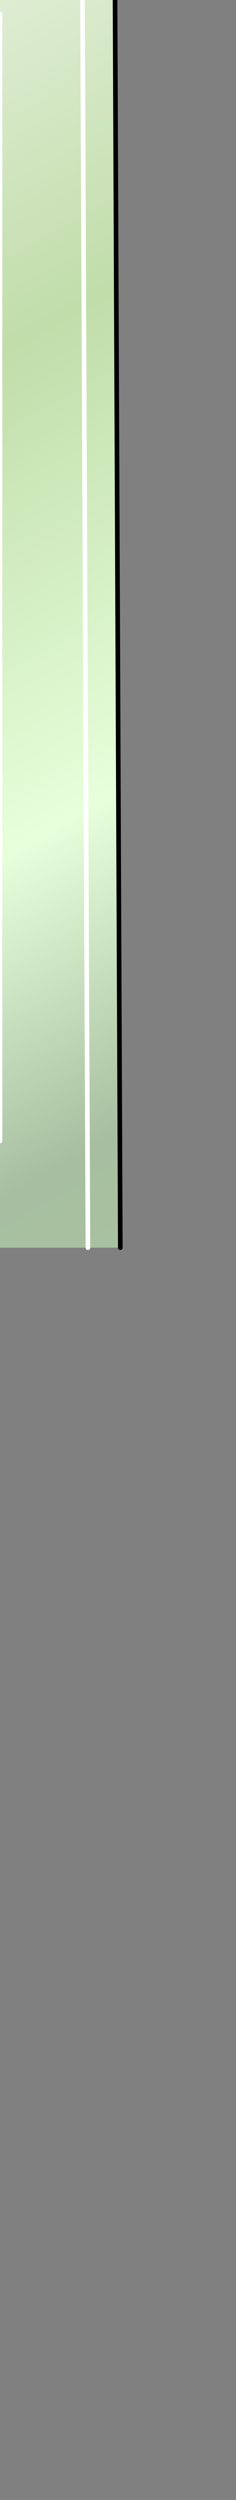 <?xml version="1.0" encoding="UTF-8" standalone="no"?>
<svg xmlns:xlink="http://www.w3.org/1999/xlink" height="26.95px" width="2.55px" xmlns="http://www.w3.org/2000/svg">
  <rect width="100%" height="100%" fill="#808080" stroke="none"/>
  <g transform="matrix(1.0, 0.0, 0.0, 1.0, 0.0, 0.0)">
    <path d="M0.95 13.45 L0.85 -9.5 Q0.7 -11.2 0.05 -12.15 -0.3 -11.75 -0.65 -9.8 L-0.75 13.45 -0.65 -9.8 Q-0.3 -11.75 0.05 -12.15 0.7 -11.2 0.85 -9.5 L0.95 13.45 -0.75 13.45 -1.25 13.45 -1.1 -10.45 0.0 -13.5 Q1.0 -11.9 1.2 -10.15 L1.3 13.45 0.95 13.45 M0.0 0.15 L0.0 12.3 0.0 0.15 M0.0 -4.3 L0.0 -3.4 0.0 -4.3" fill="url(#gradient0)" fill-rule="evenodd" stroke="none"/>
    <path d="M0.0 -3.4 L0.0 -4.3 M0.0 12.3 L0.0 0.15 M-0.75 13.45 L-0.65 -9.8 Q-0.3 -11.75 0.05 -12.15 0.7 -11.2 0.85 -9.5 L0.95 13.45" fill="none" stroke="#ffffff" stroke-linecap="round" stroke-linejoin="round" stroke-width="0.05"/>
    <path d="M1.3 13.45 L1.2 -10.15 Q1.0 -11.9 0.0 -13.5 L-1.1 -10.45 -1.25 13.45" fill="none" stroke="#000000" stroke-linecap="round" stroke-linejoin="round" stroke-width="0.05"/>
  </g>
  <defs>
    <linearGradient gradientTransform="matrix(0.008, 0.014, -0.025, 0.014, 12.15, -4.5)" gradientUnits="userSpaceOnUse" id="gradient0" spreadMethod="pad" x1="-819.2" x2="819.2">
      <stop offset="0.0" stop-color="#cef2d1"/>
      <stop offset="0.286" stop-color="#ffffff"/>
      <stop offset="0.549" stop-color="#c1ddaa"/>
      <stop offset="0.729" stop-color="#e7ffdb"/>
      <stop offset="0.851" stop-color="#a7bfa0"/>
      <stop offset="1.0" stop-color="#acc6a0"/>
    </linearGradient>
  </defs>
</svg>
